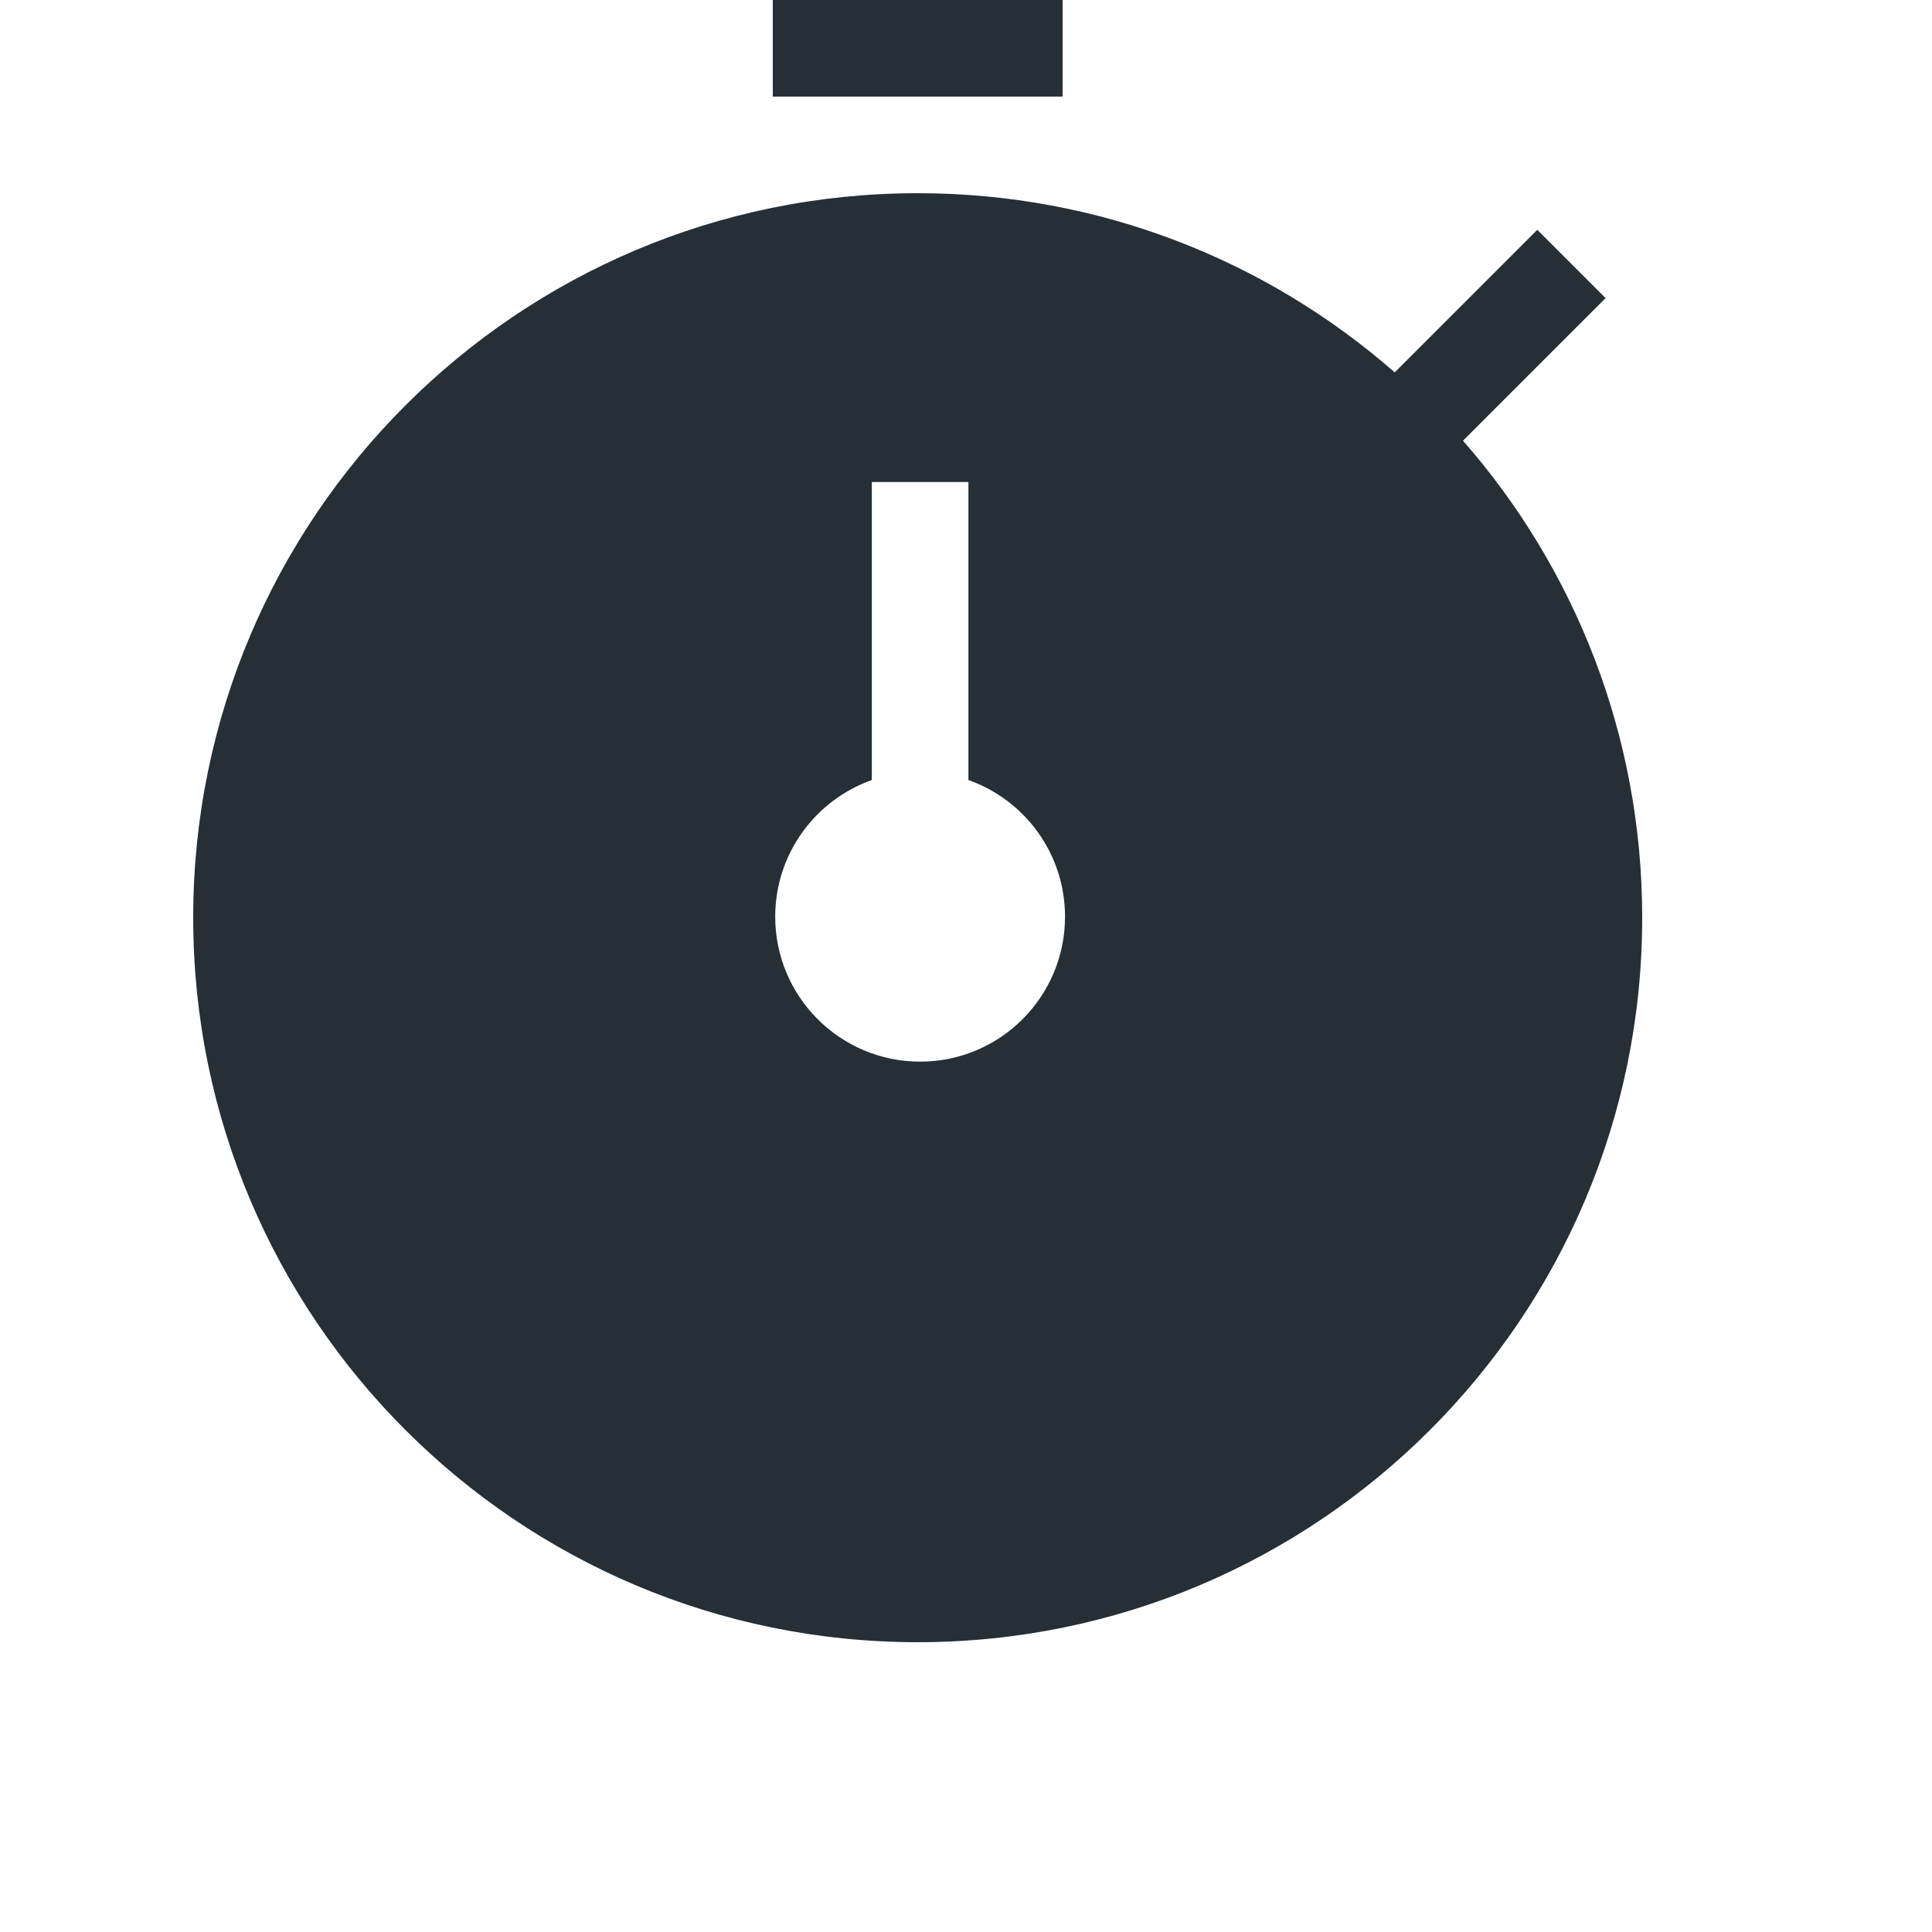 <?xml version="1.0" encoding="UTF-8"?>
<svg width="20px" height="20px" viewBox="0 0 20 20" version="1.1" xmlns="http://www.w3.org/2000/svg" xmlns:xlink="http://www.w3.org/1999/xlink">
    <!-- Generator: Sketch 52.6 (67491) - http://www.bohemiancoding.com/sketch -->
    <title>icon-stopwatch-filled-20</title>
    <desc>Created with Sketch.</desc>
    <g id="Icon" stroke="none" stroke-width="1" fill="none" fill-rule="evenodd">
        <g id="Index" transform="translate(-440, -1240)" fill="#262F36">
            <path d="M454.438,1243.855 L455.914,1242.379 L456.621,1243.086 L455.145,1244.562 C456.3,1245.881 457,1247.609 457,1249.5 C457,1253.642 453.642,1257 449.5,1257 C445.358,1257 442,1253.642 442,1249.5 C442,1245.358 445.358,1242 449.5,1242 C451.391,1242 453.119,1242.7 454.438,1243.855 Z M451,1240 L451,1241 L448,1241 L448,1240 L451,1240 Z M449.025,1248.075 C448.443,1248.281 448.025,1248.836 448.025,1249.49 C448.025,1250.318 448.697,1250.99 449.525,1250.99 C450.354,1250.99 451.025,1250.318 451.025,1249.49 C451.025,1248.836 450.608,1248.281 450.025,1248.075 L450.025,1244.99 L449.025,1244.99 L449.025,1248.075 Z" id="shape"></path>
        </g>
    </g>
</svg>